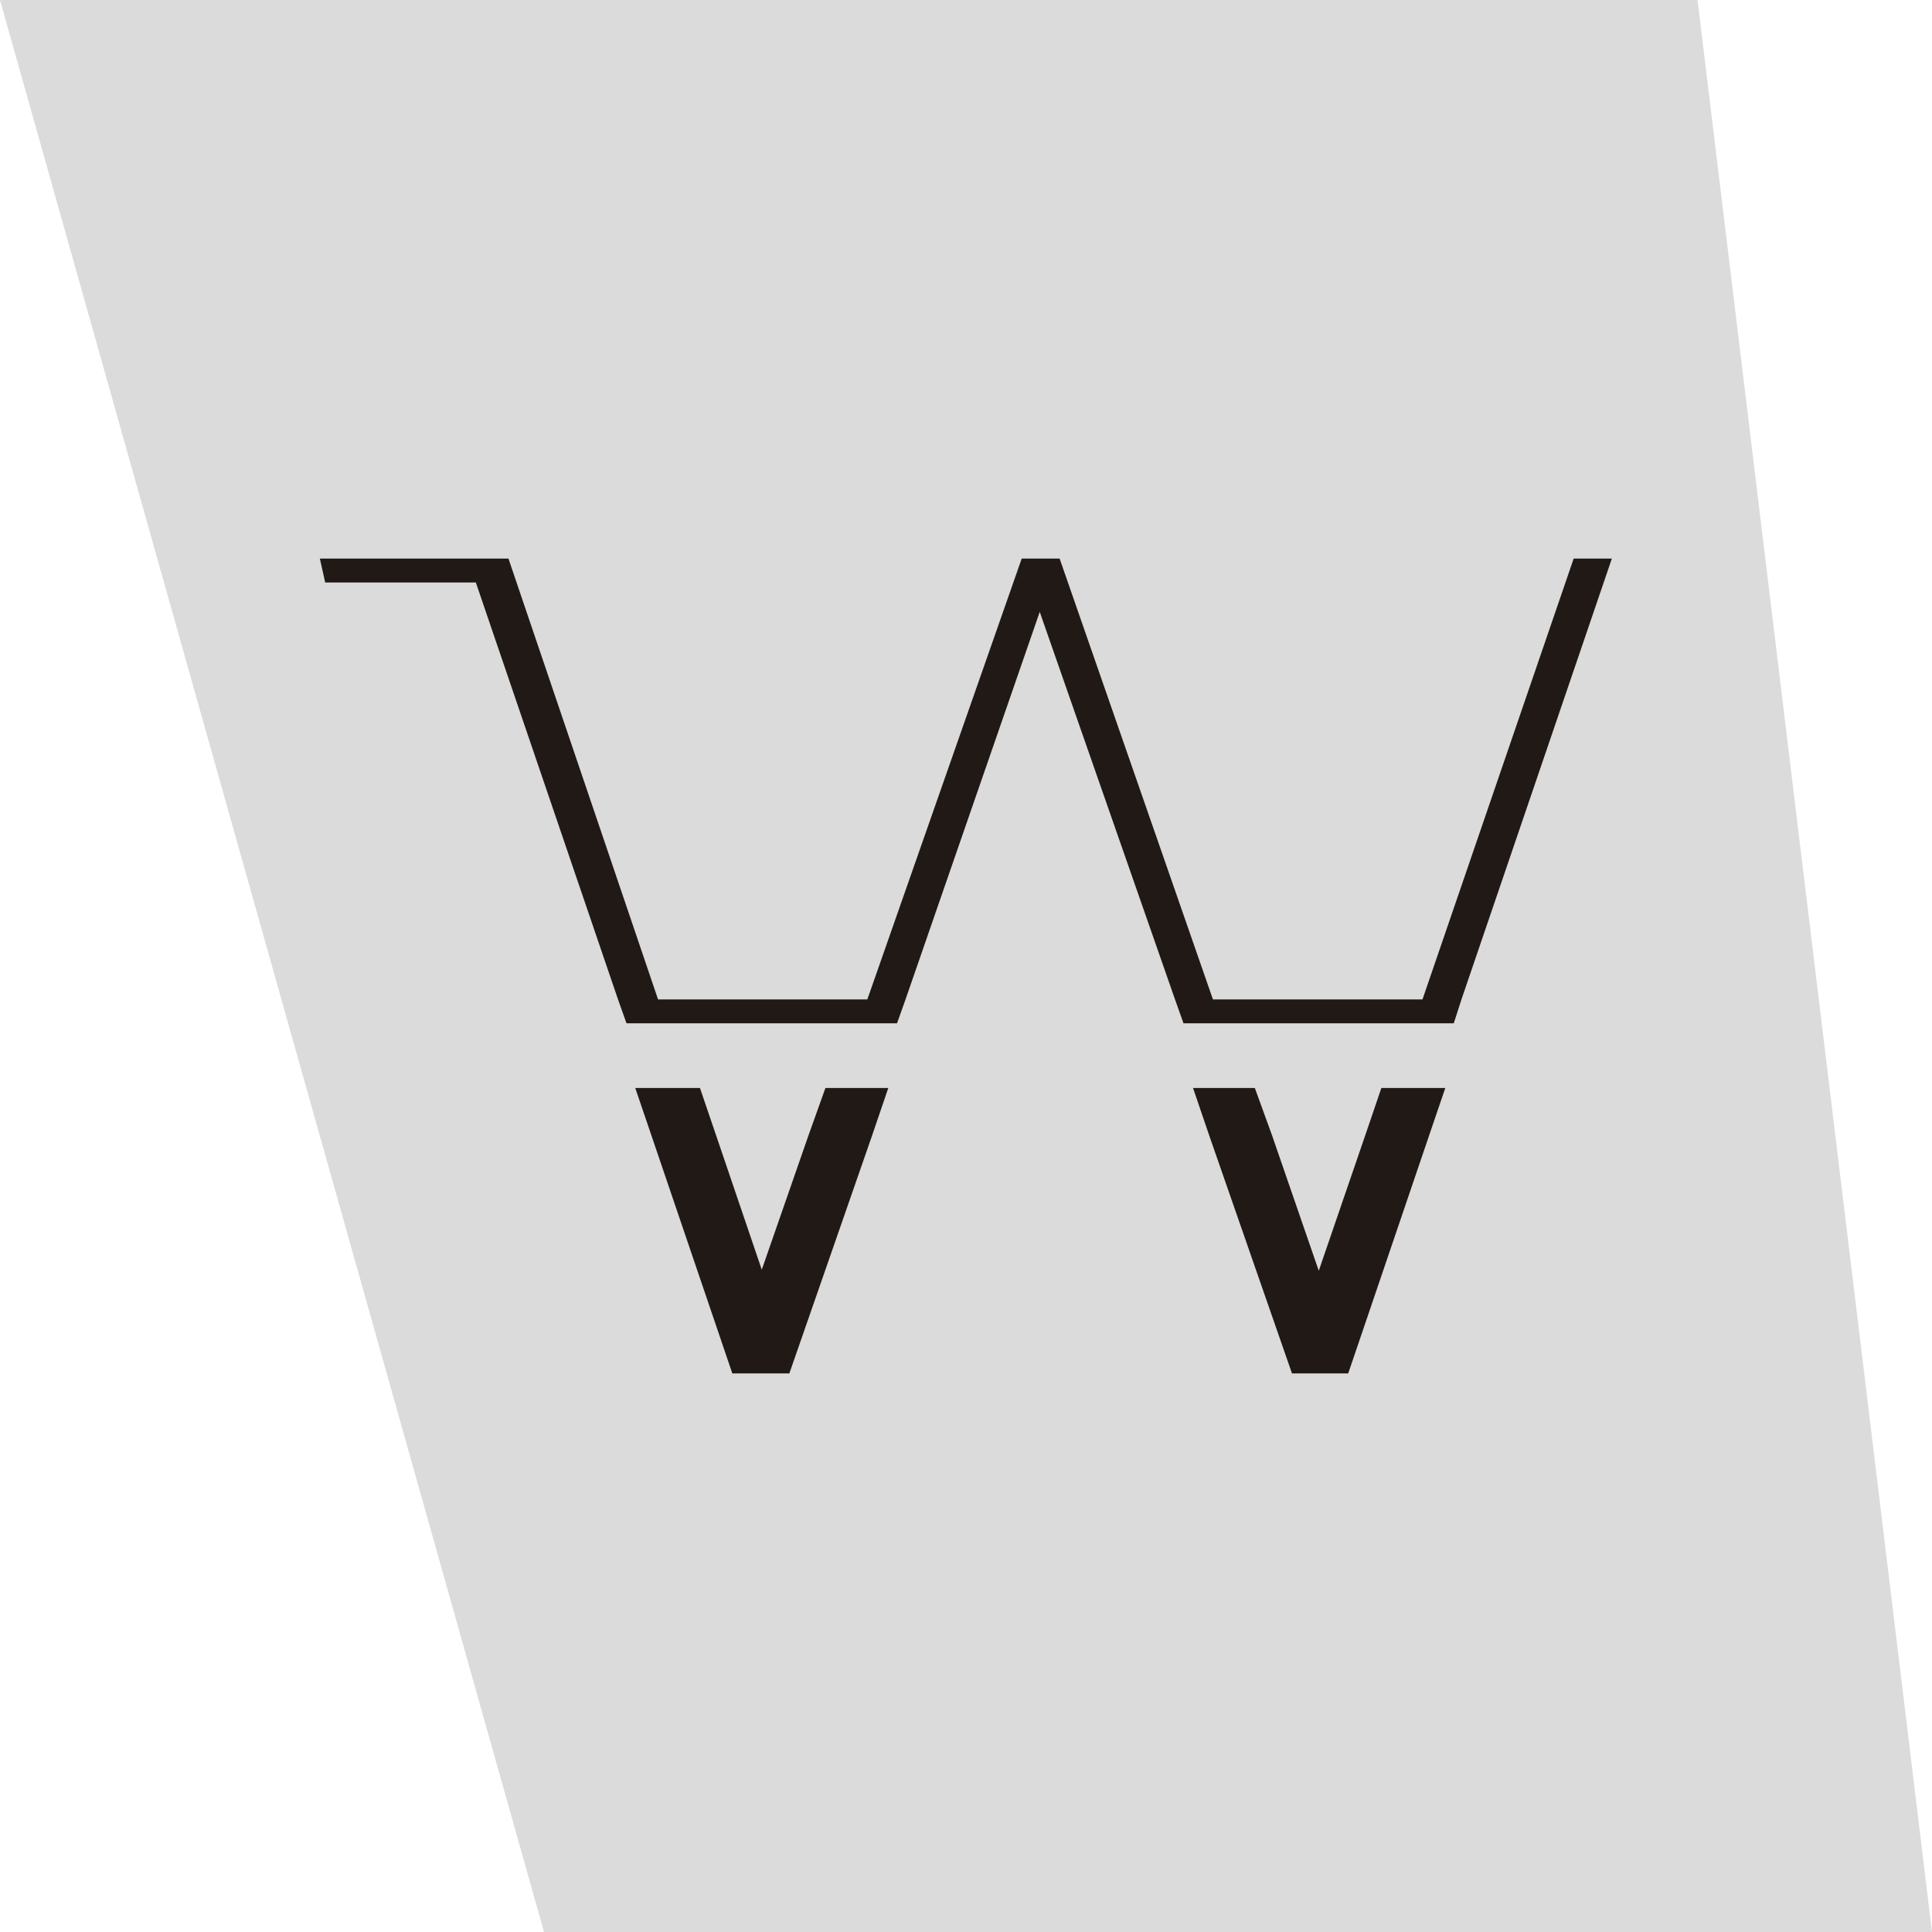 <svg xmlns="http://www.w3.org/2000/svg" viewBox="0 0 72.84 72.84"><defs><style>.cls-1{fill:#dbdbdb;}.cls-2{fill:#211915;}</style></defs><title>Ativo 13</title><g id="Camada_2" data-name="Camada 2"><g id="Camada_1-2" data-name="Camada 1"><path class="cls-1" d="M72.84,72.84H20.51L0,0H64Z"/><polygon class="cls-2" points="60.77 21.06 55.1 37.68 54.81 38.58 44.62 38.58 44.3 37.68 39.2 23.07 34.14 37.68 33.82 38.58 23.62 38.58 23.3 37.68 17.94 21.96 12.26 21.96 12.06 21.06 19.17 21.06 24.81 37.68 32.7 37.68 38.52 21.06 39.95 21.06 45.73 37.68 53.63 37.68 59.33 21.06 60.77 21.06"/><polygon class="cls-2" points="54.49 41.02 53.88 42.81 50.83 51.78 48.71 51.78 45.59 42.81 44.98 41.02 47.31 41.02 47.96 42.81 49.72 47.91 51.47 42.81 52.08 41.02 54.49 41.02"/><polygon class="cls-2" points="33.49 41.02 32.88 42.81 29.76 51.78 27.61 51.78 24.56 42.81 23.95 41.02 26.39 41.02 27 42.81 28.72 47.87 30.48 42.81 31.12 41.02 33.49 41.02"/></g></g></svg>